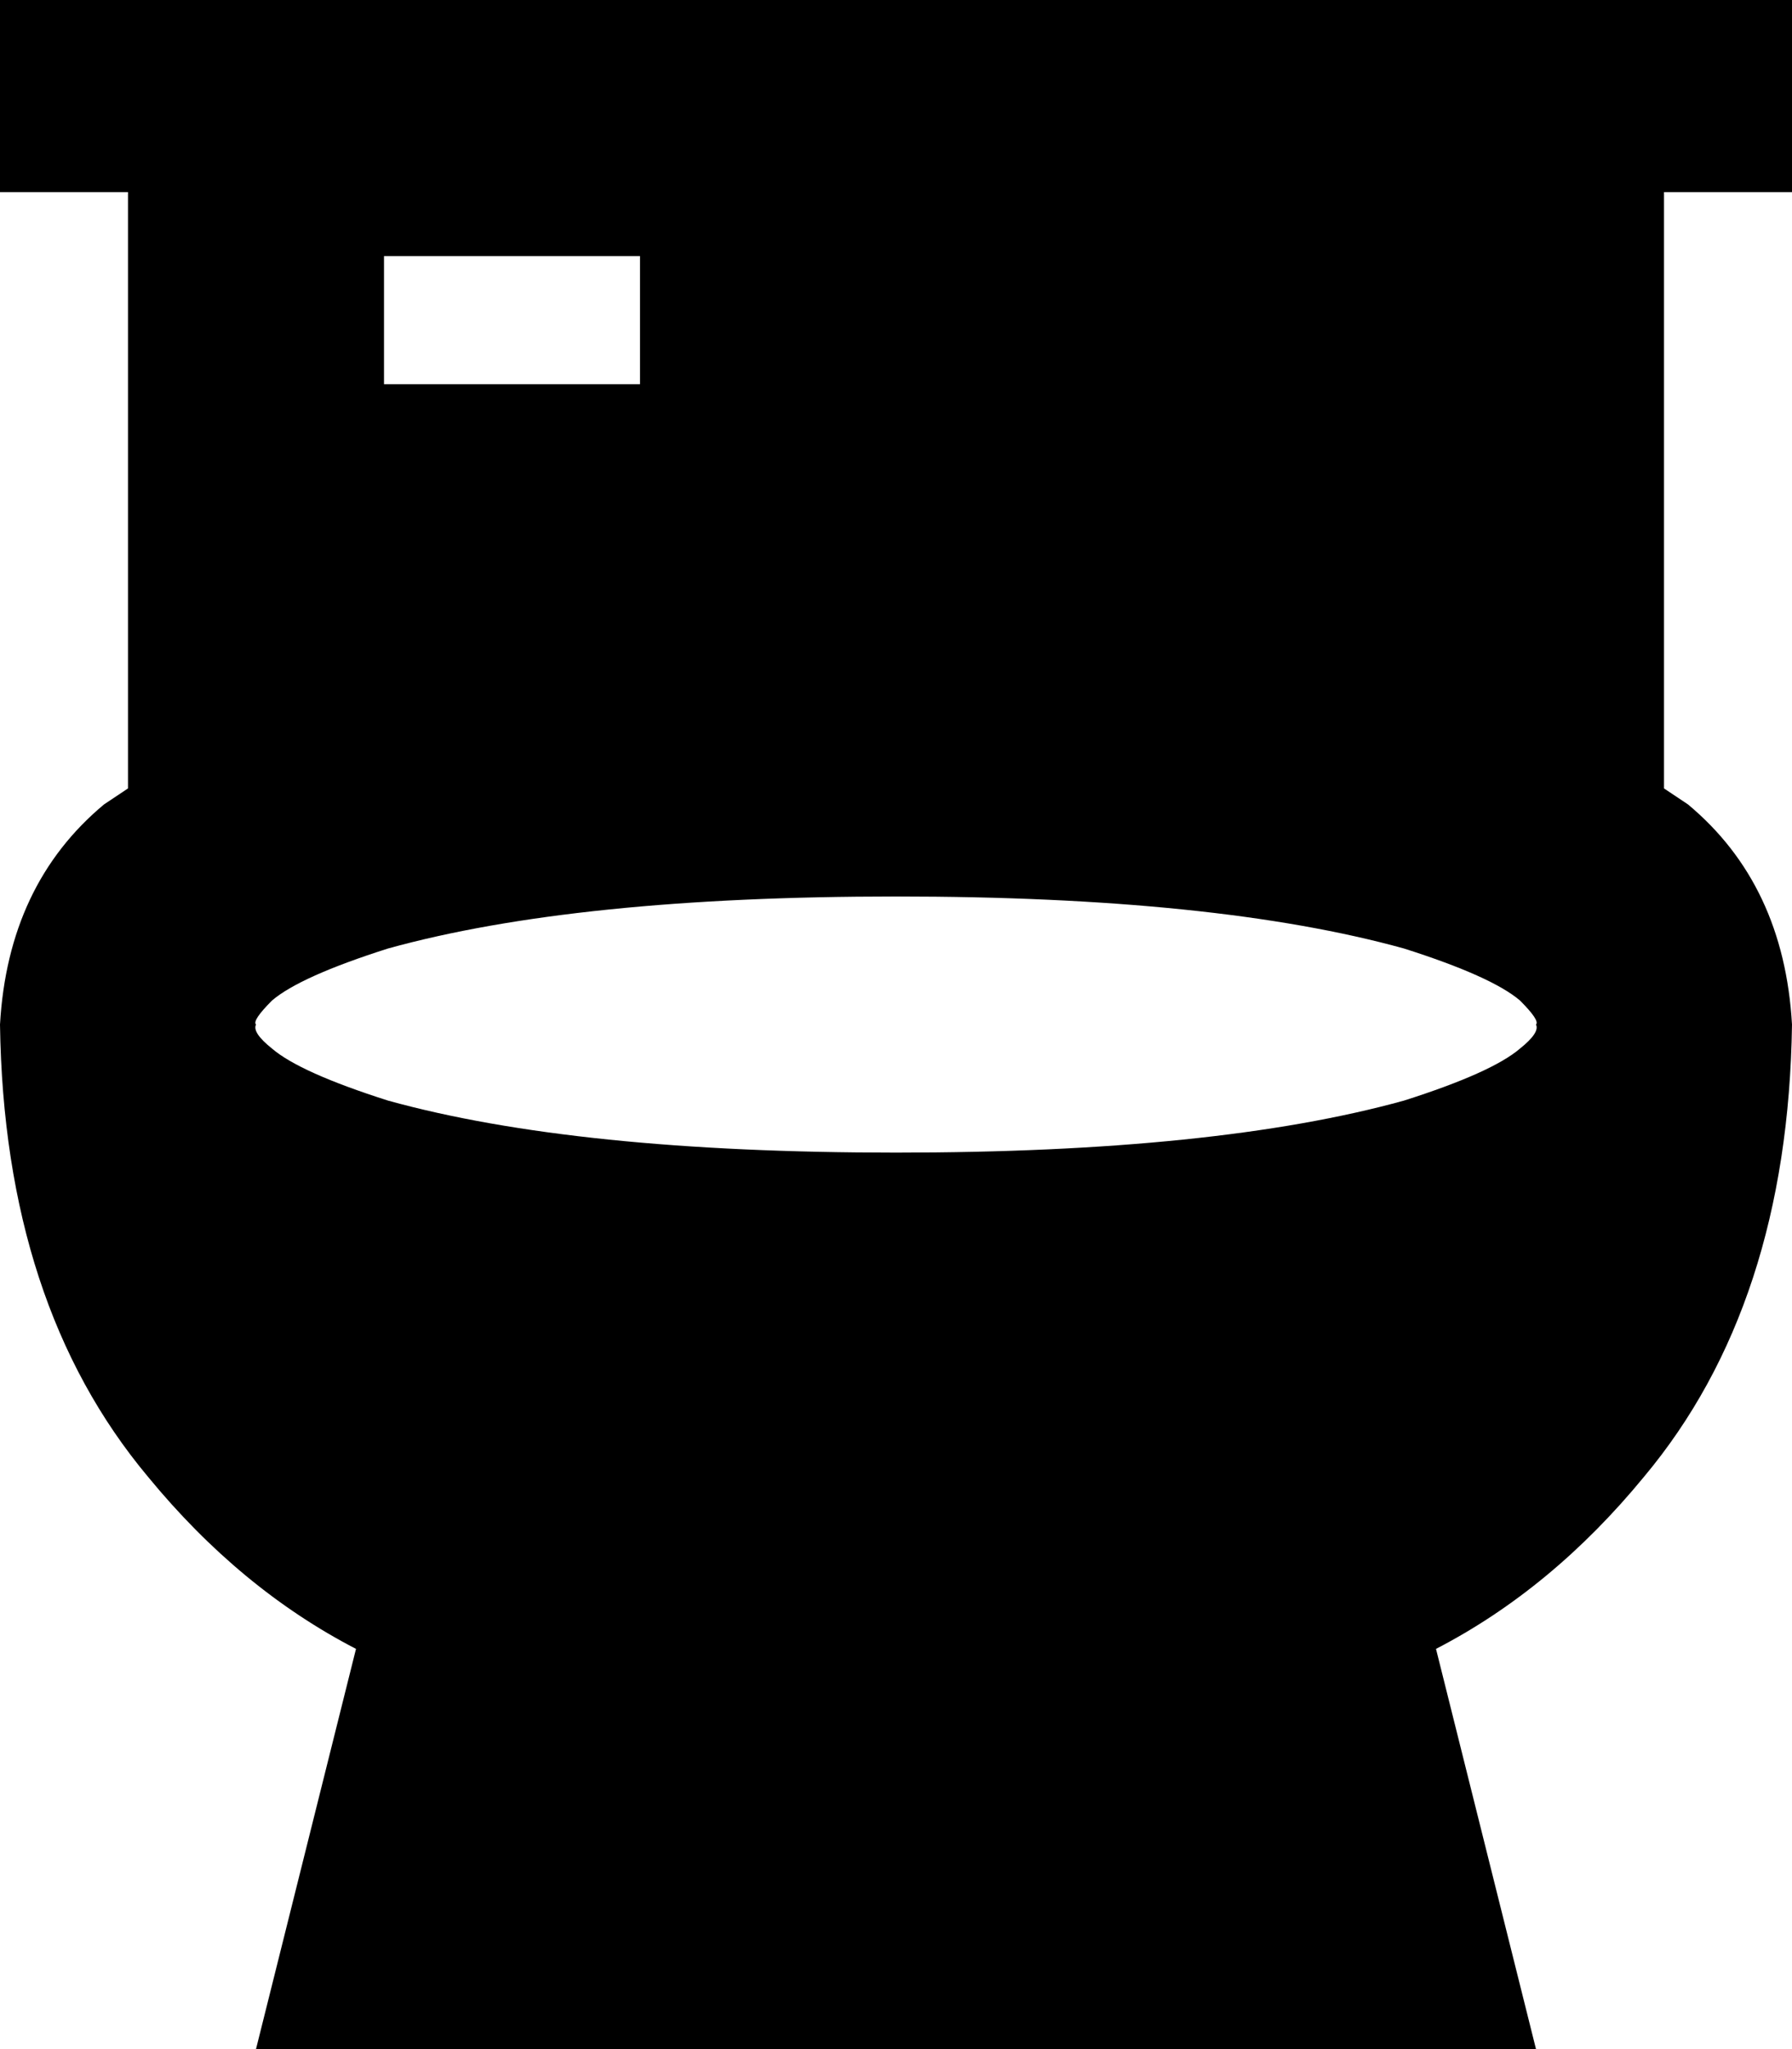 <svg xmlns="http://www.w3.org/2000/svg" viewBox="0 0 448 512">
    <path d="M 24 0 L 0 0 L 0 48 L 24 48 L 32 48 L 32 197 Q 29 199 26 201 Q 2 221 0 256 Q 1 326 37 369 Q 60 397 89 412 L 64 512 L 384 512 L 359 412 Q 388 397 411 369 Q 447 326 448 256 Q 446 221 422 201 Q 419 199 416 197 L 416 48 L 424 48 L 448 48 L 448 0 L 424 0 L 24 0 L 24 0 Z M 384 256 L 384 256 Q 385 258 380 262 Q 373 268 351 275 Q 304 288 224 288 Q 144 288 97 275 Q 75 268 68 262 Q 63 258 64 256 L 64 256 L 64 256 Q 63 255 68 250 Q 75 244 97 237 Q 144 224 224 224 Q 304 224 351 237 Q 373 244 380 250 Q 385 255 384 256 Q 384 256 384 256 L 384 256 L 384 256 Z M 112 64 L 144 64 L 160 64 L 160 96 L 144 96 L 112 96 L 96 96 L 96 64 L 112 64 L 112 64 Z"/>
</svg>
